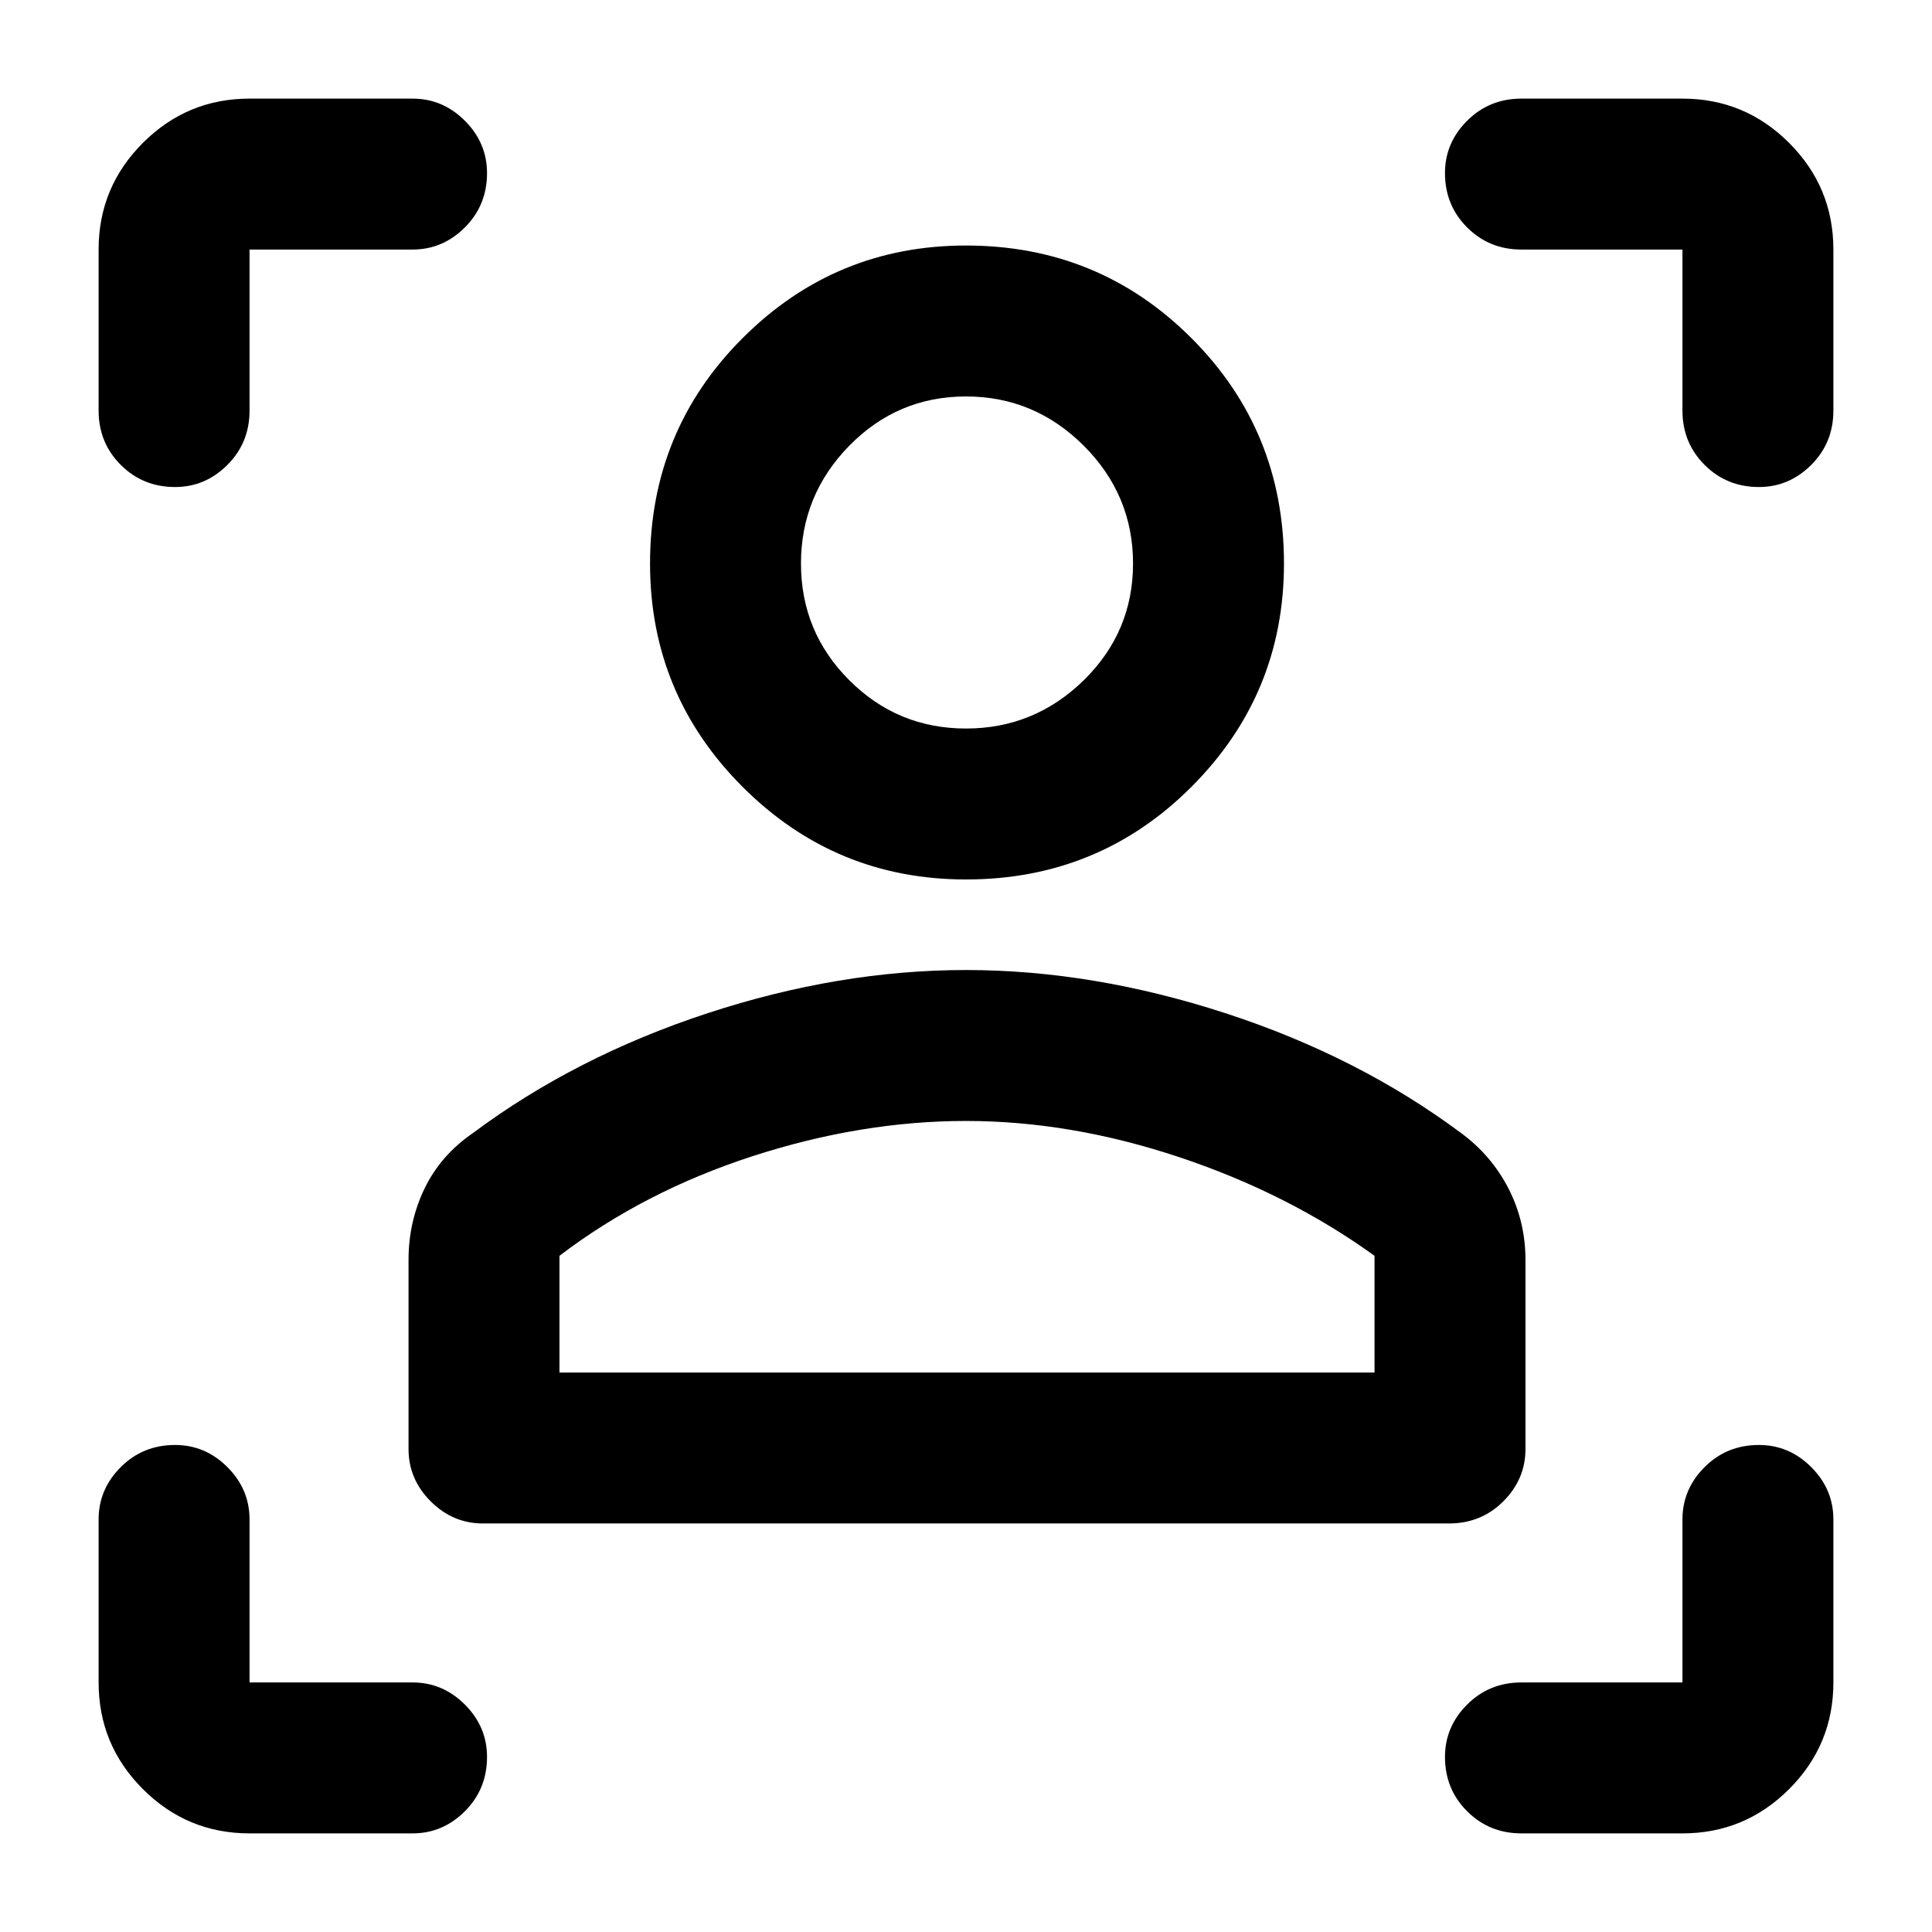 <svg xmlns="http://www.w3.org/2000/svg" height="24" width="24"><path d="M18 18.925H6q-.375 0-.65-.275T5.075 18v-2.35q0-.475.2-.888.2-.412.6-.687 1.275-.95 2.913-1.488 1.637-.537 3.212-.537 1.575 0 3.225.537 1.65.538 2.925 1.488.375.275.588.687.212.413.212.888V18q0 .375-.275.65t-.675.275ZM6.95 17.05h10.125V15.6Q16 14.825 14.65 14.375q-1.35-.45-2.65-.45-1.3 0-2.65.437Q8 14.8 6.95 15.6ZM12 10.925q-1.625 0-2.775-1.15T8.075 7q0-1.65 1.15-2.8T12 3.05q1.65 0 2.8 1.15T15.95 7q0 1.625-1.15 2.775t-2.8 1.15Zm0-1.875q.85 0 1.463-.6.612-.6.612-1.45t-.612-1.463Q12.85 4.925 12 4.925q-.85 0-1.45.612-.6.613-.6 1.463 0 .85.6 1.45t1.45.6Zm0 8ZM12 7ZM5.125 3.1H3.1v2q0 .4-.275.675t-.65.275q-.4 0-.675-.275T1.225 5.1v-2q0-.775.55-1.325.55-.55 1.325-.55h2.025q.375 0 .65.275t.275.65q0 .4-.275.675t-.65.275ZM3.1 22.775q-.775 0-1.325-.55-.55-.55-.55-1.325v-2.025q0-.375.275-.65t.675-.275q.375 0 .65.275t.275.65V20.9h2.025q.375 0 .65.275t.275.65q0 .4-.275.675t-.65.275Zm17.8 0h-2q-.4 0-.675-.275t-.275-.675q0-.375.275-.65t.675-.275h2v-2.025q0-.375.275-.65t.675-.275q.375 0 .65.275t.275.65V20.9q0 .775-.55 1.325-.55.55-1.325.55ZM18.9 3.1q-.4 0-.675-.275t-.275-.675q0-.375.275-.65t.675-.275h2q.775 0 1.325.55.55.55.55 1.325v2q0 .4-.275.675t-.65.275q-.4 0-.675-.275T20.9 5.1v-2Z"/></svg>